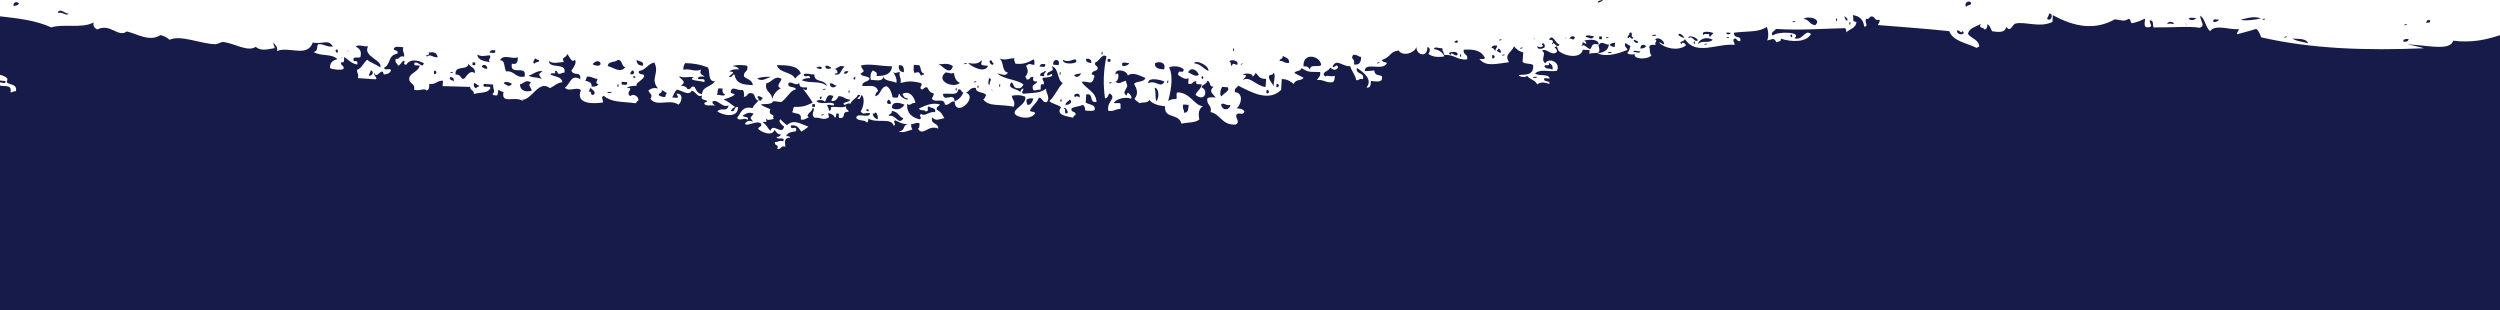 <?xml version="1.0" encoding="utf-8"?>
<!-- Generator: Adobe Illustrator 22.1.0, SVG Export Plug-In . SVG Version: 6.00 Build 0)  -->
<svg preserveAspectRatio="none" version="1.1" id="Layer_1" xmlns="http://www.w3.org/2000/svg" x="0px" y="0px"
     viewBox="0 0 1916.5 237.9" style="enable-background:new 0 0 1916.5 237.9;" xml:space="preserve">
<style type="text/css">
	.st0{fill:#171b4a;}
</style>
    <title>bottom-sep-white</title>
    <path class="st0" d="M1052.8,45.8l-0.2-0.5L1052.8,45.8z"/>
    <path class="st0" d="M1052.8,45.8c0.1,0.3,0.2,0.6,0.3,0.8C1053,46.3,1052.9,46,1052.8,45.8z"/>
    <path class="st0" d="M1053.2,46.7c0.2,0.4,0.3,0.8,0.4,1C1053.5,47.4,1053.3,47.1,1053.2,46.7z"/>
    <path class="st0"
          d="M1043.4,43.6c-2.4-0.1-2.9-2-6.1-1.5c-2.5,3.8,1.9,2.2,0.6,7.3C1041.9,50.1,1043.5,47.9,1043.4,43.6z"/>
    <path class="st0" d="M1112,42c1.1-3,2.5,1.5,5.2,0.3C1119.2,38.3,1107.3,39.7,1112,42z"/>
    <path class="st0" d="M1057.6,47.7c-0.8,0.2-2-0.1-2.1,0.9C1056.3,48.4,1057.5,48.7,1057.6,47.7z"/>
    <path class="st0" d="M999.3,51c3.3-0.7,3.9,1.2,5,2.4c-0.3-4.8,6.7-1.3,8.5-3.6C1012.1,42.5,998.4,39.8,999.3,51z"/>
    <path class="st0" d="M976.2,55.7c0.1,2.7-4.1,0.5-3.4,3.9c0.7,2.7,2.5,4.3,3.7,6.5C976,62.9,978.4,57.3,976.2,55.7z"/>
    <path class="st0" d="M978.7,64.2C977.2,70.1,983.1,64.9,978.7,64.2z"/>
    <path class="st0" d="M980.9,46.7c3.3-0.3,3.5,2.1,7.2,1.5c0.7-3.9-2.9-3.9-4.8-5.5C983.8,45.6,981,44.7,980.9,46.7z"/>
    <path class="st0" d="M1190.3,33.8c0.4-3,3.6,4.4,5.2,0.3c-3.2-0.6-5.1-8.8-8.1-3.7c1.6,0.2,3.6,0.1,3,2.3
	C1189.8,32.7,1189.2,33.5,1190.3,33.8z"/>
    <path class="st0"
          d="M1146.4,39.1c-0.1-2,1.3-2.2,1.3-4.1c-2.3-0.4-3.9,0-4.3,1.8C1145.5,36.7,1145.4,38.4,1146.4,39.1z"/>
    <path class="st0" d="M1153.5,41.7c-0.8,0.2-2-0.1-2.1,0.9C1152.2,42.4,1153.4,42.7,1153.5,41.7z"/>
    <path class="st0" d="M1167.3,36.4c-0.8,0.2-2-0.1-2.1,0.9C1166,37.1,1167.3,37.4,1167.3,36.4z"/>
    <path class="st0" d="M1175.1,59.7c1.2-0.1,2.9,0.4,3.2-0.8C1177.1,59,1175.4,58.5,1175.1,59.7z"/>
<path class="st0" d="M1176.1,29.7C1179.1,32.7,1173.5,26.4,1176.1,29.7z"/>
<path class="st0" d="M1119.2,42.5C1120.1,46.7,1120.7,38.5,1119.2,42.5z"/>
<path class="st0" d="M1151.2,30.1c-0.8,0.2-2-0.1-2.1,0.9C1149.8,30.8,1151.1,31.1,1151.2,30.1z"/>
<path class="st0" d="M1116.9,30.9C1111.4,33,1120.2,33.8,1116.9,30.9z"/>
<path class="st0" d="M1144.1,42.1C1142.6,48,1148.6,42.8,1144.1,42.1z"/>
<path class="st0" d="M1150.5,40.4c0.3-1.4-0.5-2.8-1.9-3.2c-0.1,1-0.9,1.2-1.2,2C1148.8,39.3,1148.8,40.6,1150.5,40.4z"/>
<path class="st0" d="M1178.8,35.1c-1.2,3.7,4.3,2.1,5.1,1.4c1.3-2-1.3-5-1.9-2.2C1184.8,35.3,1179.6,37.4,1178.8,35.1z"/>
<path class="st0" d="M894.7,62.7C895.6,66.9,896.2,58.7,894.7,62.7z"/>
<path class="st0" d="M910.8,55.5c2,0.6,6.1,4.3,8.2,1.6C917.5,53.6,913,51,910.8,55.5z"/>
<path class="st0" d="M931.8,60.3"/>
<path class="st0" d="M915.4,48.5c5.3,0.6,7.1,4.2,11,5.9C926.9,49.9,916.3,45.5,915.4,48.5z"/>
<path class="st0" d="M892.7,62.6c-2.3-1.3-12.8-4-12.5,1.2C886.3,60.9,889.5,68.2,892.7,62.6z"/>
<path class="st0" d="M920.9,59.3C923.2,63.5,922.6,56,920.9,59.3z"/>
<path class="st0" d="M971.1,68.9C969.6,74.8,975.6,69.6,971.1,68.9z"/>
<path class="st0" d="M886.5,77.7c2.1-2.6,2.3-10-1.4-10.5C886.5,72.1,885.2,73.8,886.5,77.7z"/>
<path class="st0" d="M860.3,50c-0.1,1.5,5.2,0.2,5.3-1.7C863.6,48.6,859.5,46.5,860.3,50z"/>
<path class="st0" d="M885.3,48.6c-0.1,3.7,3.1,4.4,7,4.6C894.5,47.7,888.2,46.6,885.3,48.6z"/>
<path class="st0" d="M852.2,63c-0.8,0.2-2-0.1-2.1,0.9C850.8,63.7,852.1,64,852.2,63z"/>
<path class="st0" d="M944.3,50.5c1.1-2.9,1.6-1.1,4.2-0.8c1.5-3.4-5-4.6-6.1-2.5C944.2,47.4,942.9,50.1,944.3,50.5z"/>
<path class="st0" d="M941.2,66.9l-4.2-0.3c-1,0.8-2.6,6.4-0.5,7.2C938,71.5,943.1,69.7,941.2,66.9z"/>
<path class="st0" d="M931.8,60.3c0.1-0.3,0.3-0.9,0.4-1.4C932,59.5,931.9,60,931.8,60.3z"/>
<path class="st0" d="M970.2,66.7l0.4-6.2c-5.5-0.2-4.8-1.4-8-4.7c-0.5,1.2-1.3,2.2-2.3,3c0.2-3.8-9.2-2.1-7.2-1.5
	c4.6,0.2,0.1,2.9-0.3,4.1C958,57.8,963.2,66.1,970.2,66.7z"/>
<path class="st0" d="M951.7,48.9C949,52.2,955.3,46.6,951.7,48.9z"/>
<path class="st0" d="M943.3,80.5c-3.8,0.7-5.4-2.2-7.2-0.5C936.8,84.8,942.1,85.1,943.3,80.5z"/>
<path class="st0" d="M932.6,57.4l-0.1,0.4L932.6,57.4z"/>
<path class="st0" d="M932.2,58.7c0.1-0.3,0.2-0.7,0.2-0.9c0,0.1,0,0.1-0.1,0.2C932.3,58.2,932.3,58.5,932.2,58.7z"/>
<path class="st0" d="M932.6,57.4C932.6,57.2,932.6,57.2,932.6,57.4z"/>
<path class="st0" d="M945.2,38.1C946.1,42.2,946.6,34.1,945.2,38.1z"/>
<path class="st0" d="M1232.4,40.7c1.2-0.1,2.9,0.4,3.2-0.8C1234.4,40,1232.7,39.5,1232.4,40.7z"/>
<path class="st0" d="M1676,18.6C1679,21.6,1673.4,15.3,1676,18.6z"/>
<path class="st0" d="M1661.4,18.6c2.5-1.4,4.4,0.6,5.2-0.7C1665.5,16.5,1661.7,16,1661.4,18.6z"/>
<path class="st0" d="M1733.3,14.1c-6.1-2-10.1-0.2-15.6,1C1720.7,16.2,1729.1,15.2,1733.3,14.1z"/>
<path class="st0" d="M1570.7,10.5c0.1,2-1.3,2.2-1.3,4.1C1573,17,1574.4,9.6,1570.7,10.5z"/>
<path class="st0" d="M1683.6,13.9C1672.9,12.3,1680.2,17.9,1683.6,13.9z"/>
<path class="st0" d="M1696.8,16.9c1.9,0,3.5-0.5,4.3-1.8C1699.3,15.2,1696,13.7,1696.8,16.9z"/>
<path class="st0" d="M1413.8,12.4C1415.1,18.4,1418.8,15.1,1413.8,12.4z"/>
<path class="st0" d="M1407.4,15.1C1408.4,19.3,1408.9,11.1,1407.4,15.1z"/>
<path class="st0" d="M1500.3,23.4c-0.6,4.2,7.8,3.4,4.1,0.3C1503.5,26.7,1502.3,22.5,1500.3,23.4z"/>
<path class="st0" d="M1417.6,17.9C1418.6,22,1419.1,13.9,1417.6,17.9z"/>
<path class="st0" d="M1507.7,5.2c0.2-1.9,3.5-0.5,3.3-2.9C1509.4-0.9,1504.6,3.4,1507.7,5.2z"/>
<path class="st0" d="M1753.2,27.9c-0.8,0.2-2-0.1-2.1,0.9C1751.9,28.6,1753.1,28.9,1753.2,27.9z"/>
<path class="st0" d="M1736.5,14.3c-0.8,0.2-2-0.1-2.1,0.9C1735.1,15.1,1736.4,15.3,1736.5,14.3z"/>
<path class="st0" d="M4.4,62.2C3,62.1,1.5,61.9,0,61.7v1.6C1.9,62.6,3.5,65.4,4.4,62.2z"/>
<path class="st0" d="M1859.7,17.4c1.6,0,3.6,0.4,3.2-1.9l-2.1-0.1C1860.8,16.4,1860,16.6,1859.7,17.4z"/>
<path class="st0" d="M1253.2,41.1c-0.2,0.2-0.3,0.4-0.4,0.6C1253,41.6,1253.1,41.4,1253.2,41.1z"/>
<path class="st0" d="M1214.4,31.2c1.1,0.3,1.5,1.3,1.9,2.2c-2.3,0.5-3.1-3.1-3.2,0.8c-0.6,0-1.2,0.8-0.1,1c1-2,4.1,2.1,6.1,2.5
	c1.1-1.3,1.2-3.8,3.4-3.9l3.1,0.2C1225.3,28.9,1215.6,30.7,1214.4,31.2z"/>
<path class="st0" d="M1382.6,14.5c4.4,0.3,4.5,4.5,9,4.8C1397,14.3,1385.6,11.9,1382.6,14.5z"/>
<path class="st0" d="M1769.4,33.2c-1.8-4.8-10.5-2.8-12.2-3.9C1760,31.7,1765.3,31.9,1769.4,33.2z"/>
<path class="st0" d="M1845.1,18.5c-0.8,0.2-2-0.1-2.1,0.9C1843.8,19.2,1845,19.5,1845.1,18.5z"/>
<path class="st0" d="M1842.2,31.8c2.3,0.5,3.9,0,4.3-1.8C1844.1,29.6,1842.5,30,1842.2,31.8z"/>
<path class="st0" d="M1301.4,33.9c3.8-3.6,8-0.1,11.6-3.4C1308.4,27.8,1302.8,29.7,1301.4,33.9z"/>
<path class="st0" d="M1231.1,29.2c0.8-0.2,2,0.1,2.1-0.9C1232.4,28.5,1231.2,28.2,1231.1,29.2z"/>
<path class="st0" d="M851.3,45.3l-2.1-0.1c0,0.7-0.1,1.4-0.1,2.1l2.1,0.1C851.2,46.7,851.2,46,851.3,45.3z"/>
<path class="st0" d="M1257.4,39.3c-1.5,0.5-5.3-1.6-5.2,0.7C1253.7,39.5,1257.4,41.5,1257.4,39.3z"/>
<path class="st0" d="M1237.9,35.9l0.2-3.1c-1.9,0-3.5,0.5-4.3,1.8C1235.3,35,1235.8,36.2,1237.9,35.9z"/>
<path class="st0" d="M1255.8,31.9c0,0-4.6-2.8-3.1-0.2C1253.7,33.4,1256.4,33.1,1255.8,31.9z"/>
<path class="st0" d="M1251.9,28.5c-2.5,0.2,0.9-4.7-2.9-3.3c0.9,2-3.3,3.2-0.3,4.1C1248.7,26.1,1251.6,32.2,1251.9,28.5z"/>
<path class="st0" d="M1215.6,28.2c2.3,0.6,5.4,2.8,6.3-0.6C1220,28,1215.9,25.9,1215.6,28.2z"/>
<path class="st0" d="M1225.7,1.9c1.2-0.3,2.3-1,3.2-1.9C1227.6-0.2,1223.1,1.3,1225.7,1.9z"/>
<path class="st0" d="M1203.1,29.4c2.6,0.3,3.1,2.2,4.2-0.8C1206,27.2,1204.2,27.8,1203.1,29.4z"/>
<path class="st0" d="M1228,30.1c0-0.7,0.1-1.4,0.1-2.1l-2.1-0.1c0,0.7-0.1,1.4-0.1,2.1L1228,30.1z"/>
<path class="st0" d="M1306.5,34.3c0.8-0.2,2,0.1,2.1-0.9C1307.9,33.6,1306.6,33.3,1306.5,34.3z"/>
<path class="st0" d="M1200,29.2C1197,32.2,1203.3,26.6,1200,29.2z"/>
<path class="st0" d="M1301.6,30.8c-1.4-2.8-8-4.1-7.2-1.5C1297.7,26.8,1299.2,33.3,1301.6,30.8z"/>
<path class="st0" d="M1376.2,16.1c-0.8,0.2-2-0.1-2.1,0.9C1374.9,16.9,1376.2,17.1,1376.2,16.1z"/>
<path class="st0" d="M1257.6,37.2c1.9,0,3.5-0.5,4.3-1.8C1260.4,33.7,1257.3,34,1257.6,37.2z"/>
<path class="st0" d="M1326.9,25.3C1320.3,23.6,1324.4,28.3,1326.9,25.3z"/>
<path class="st0" d="M1323.5,29.2c0.8-0.2,2,0.1,2.1-0.9C1324.8,28.5,1323.6,28.2,1323.5,29.2z"/>
<path class="st0" d="M1266.5,27.5c1.2-0.1,2.9,0.4,3.2-0.8C1268.5,26.7,1266.8,26.3,1266.5,27.5z"/>
<path class="st0" d="M1291.3,29.1C1287.8,23.1,1283.1,27.1,1291.3,29.1z"/>
<path class="st0" d="M1306,27c0.3-1.5,2.6-0.8,4.2-0.8c0.2,0.8-0.1,2,0.9,2.1c0.3-1.5,1.8-1.6,2.3-3
	C1310.5,24.1,1303.4,23.5,1306,27z"/>
<path class="st0" d="M1298.3,32.7C1299.3,36.9,1299.8,28.7,1298.3,32.7z"/>
<path class="st0" d="M730.5,50.7c-4.5-3.3-8.6-0.7-11.3-1.8C723,50.8,728.2,58.3,730.5,50.7z"/>
<path class="st0" d="M407.6,69.5c-0.1-2.6-3.6-3.7-0.6-6.3c-3.8-2.5-5.1,0.6-8.4,1.5C398.9,70.5,404.3,70.5,407.6,69.5z"/>
<path class="st0" d="M413.3,46c-1.1-0.1-2.2-0.5-3-1.3c-0.4,0.6-2.8,3.8-0.3,4.1C410.3,47,413.5,48.4,413.3,46z"/>
<path class="st0" d="M402.1,58.8c2.3-9.9-11.6,0-9.7-10c3.8,1,4.7-1.3,4.5-4.9c-4.4,1.8-10.8-2.8-13.6,2.2c4.2,0.4,2.7,4.4,4.6,8.6
	C394.8,54.1,394.5,59.8,402.1,58.8z"/>
<path class="st0" d="M375.2,42.4c-3.7,0.3-6.1,1.3-9.3-0.6c0.4,5,7.1,5.3,10,5.9C372.8,46.2,377.6,43.8,375.2,42.4z"/>
<path class="st0" d="M386.2,63.9c2.3,1.4,4.4,3.3,6.2,0.4C391.7,63.5,386.8,61.7,386.2,63.9z"/>
<path class="st0" d="M379.6,38.6c-2.3-0.5-3.9,0-4.3,1.8C377.1,40.2,380.4,41.7,379.6,38.6z"/>
<path class="st0" d="M504.9,72.9c1.4,1.1,3.3,1.6,5.1,1.4c0.1-1.1,0.5-2.2,1.3-3c-1.5-0.6-2.5-1.7-4-2.3
	C507.8,71.8,505.1,70.8,504.9,72.9z"/>
<path class="st0" d="M365.2,67.7c0.1-1.4,1.9-0.8,2.2-1.9c-1.5-0.6-2.5-1.7-4-2.3C362.9,65.8,363.4,67.3,365.2,67.7z"/>
<path class="st0" d="M364.4,47.9l-2.1-0.1c0,0.7-0.1,1.4-0.1,2.1l2.1,0.1L364.4,47.9z"/>
<path class="st0" d="M359.2,48.6c-0.5,6.1-11.1,0.7-9.9,8.7c4.6-1,3.9,5.2,7.1,2.5c1.6-2.2,4.5-6.5,7.5-3.6
	C364.9,51.4,360,51.8,359.2,48.6z"/>
<path class="st0" d="M369.4,51.4c1.4,0.4,1.9,1.6,4.1,1.3C373.9,49.7,369.7,48.5,369.4,51.4z"/>
<path class="st0" d="M454.6,48.8c-0.6,0.6,0.6,1,1,1.1C463.8,52.5,460.1,43.1,454.6,48.8z"/>
<path class="st0" d="M479.4,51.5c-3.4-0.6-1.7-5.6-5.9-5.6c-1.8,2.3-7.2,0.6-7.6,4.7C471.1,52.1,475.5,56.2,479.4,51.5z"/>
<path class="st0" d="M473.2,65.6C474.2,69.8,474.7,61.6,473.2,65.6z"/>
<path class="st0" d="M484.4,53.9c-0.1,1.3-1.4,1.3-1.2,3l2.1,0.1C486.5,55.7,486.5,54.6,484.4,53.9z"/>
<path class="st0" d="M487.1,59.3c0.1-1-1.7-1.4-2.1-0.1C486.3,59.1,486.6,60.7,487.1,59.3z"/>
<path class="st0" d="M492.9,50.3c1-3.8-3.5-2.8-4.9-4.5C488,48.8,489.5,50.4,492.9,50.3z"/>
<path class="st0" d="M480.7,63l-4.1-0.3l-0.1,2.1C478.2,64.7,481.5,66.2,480.7,63z"/>
<path class="st0" d="M451.1,70.3c3.4-1,0.6,3.4,4,2.3c2.3-2-1.1-4-2.8-5.4C452.3,68.4,451.9,69.5,451.1,70.3z"/>
<path class="st0" d="M458.8,64.6c-3-1.1-1.1-1.6-0.8-4.2c-3.3,0-4.3-2.1-8.2-1.6c-0.1,1.1-0.5,2.2-1.2,3c2.5,0.8,5.3,1.2,4.9,4.5
	C456,66.7,457.8,66.1,458.8,64.6z"/>
<path class="st0" d="M465.6,71.3c1.2-0.1,2.9,0.4,3.2-0.8C467.5,70.6,465.8,70.1,465.6,71.3z"/>
<path class="st0" d="M347.9,62.4c0.3-2.2-0.6-3.3-2.9-3.3C344.1,61.8,347,61.2,347.9,62.4z"/>
<path class="st0" d="M415.9,54.5c-4.9-0.4-6.9,2.5-10.6,3.4c2.2,2,7.7,1,10.2,2.8C413.1,57.1,412,57.5,415.9,54.5z"/>
<path class="st0" d="M765.9,65.5C766.8,69.7,767.3,61.5,765.9,65.5z"/>
<path class="st0" d="M681.1,76.4c-1.6,1.4-1.8,3.9,1.8,3.2C683.2,78.3,682.4,76.9,681.1,76.4z"/>
<path class="st0" d="M345.2,56c0.8-0.2,2,0.1,2.1-0.9C346.5,55.3,345.3,55,345.2,56z"/>
<path class="st0" d="M681.3,88.9c5.8-1.5,7.3,7.7,11.3,1.8c-4.1-1.4-3-4.5-9-5.8C684.2,87.8,681.4,86.8,681.3,88.9z"/>
<path class="st0" d="M792.2,75.6c-1.8-0.5-3.7-0.2-5.2,0.7c-0.3,1.4,0,2.9,0.8,4.2C790.5,80.3,791.4,78,792.2,75.6z"/>
<path class="st0" d="M671.1,86.1c-0.3,0.8-0.9,1.2-2.1,0.9c0.2,2.2,1.7,4,3.9,4.4C673.1,88.9,672.6,87.1,671.1,86.1z"/>
<path class="st0" d="M812.8,77C813.8,81.2,814.3,73,812.8,77z"/>
<path class="st0" d="M1184,51c2.1,2.9,3.4,0.5,6.1,2.5c0.7-3.2-1-4.3-2.8-5.4C1188.7,51.9,1183.8,48.5,1184,51z"/>
<path class="st0" d="M1372.4,27.3C1374.7,31.5,1374.1,24,1372.4,27.3z"/>
<path class="st0" d="M911.2,80.4l-4.1-0.3c-1,3.1,0.8,3.8,0.6,6.3C910.9,86.7,911,83.5,911.2,80.4z"/>
<path class="st0" d="M693.3,80.3c-3.1-1.6-9.9-3.1-9.5,2.5c3.2,2,7.4,0.9,9.4-2.3C693.2,80.5,693.2,80.4,693.3,80.3z"/>
<path class="st0" d="M266.4,39.3C263.4,42.3,269.8,36.7,266.4,39.3z"/>
<path class="st0" d="M261.9,44.2C258.9,47.2,265.3,41.6,261.9,44.2z"/>
<path class="st0" d="M666,84.8c0-0.6-0.4-1.1-1-1.1c-0.6,0-1.1,0.4-1.1,1C665.1,84.6,665.4,86.2,666,84.8z"/>
<path class="st0" d="M335.6,43.9c-1-3.9-3-4.2-7-3.6c1.6,2.9-4.7,1.7-1.2,3C330.1,41,331.8,44.4,335.6,43.9z"/>
<path class="st0" d="M332.9,54.1C331.4,60,337.3,54.8,332.9,54.1z"/>
<path class="st0" d="M257.1,38.7C259.3,44.1,260,35.3,257.1,38.7z"/>
<path class="st0" d="M631.6,87.6c-0.8,0.2-2-0.1-2.1,0.9C630.2,88.3,631.5,88.6,631.6,87.6z"/>
<path class="st0" d="M282.8,58c3,0.5,4.2-3.7,1.3-4.1C284.2,55.9,282.8,56.2,282.8,58z"/>
<path class="st0" d="M44.2,9.9c3.6-1.1,7,2.8,8.3,0.6C49.4,10.3,45.8,5.7,44.2,9.9z"/>
<path class="st0" d="M14.6,2.7c-1.4-1.7-4.5-1.5-4.3,1.8C12.3,4.5,13.9,4,14.6,2.7z"/>
<path class="st0" d="M624.7,82c0-0.7,0.1-1.4,0.1-2.1l-2.1-0.1l-0.1,2.1L624.7,82z"/>
<path class="st0" d="M757.5,50.4c-7.7-0.4-4.7-1-4.9-4.5c-2.6,4-7.8,2.7-10.5,2.4C745.6,51.7,755.2,56.3,757.5,50.4z"/>
<path class="st0" d="M761.8,48.6c-1.6-0.2-0.6-2.7-3-2.3C757.8,48.4,761.2,51.2,761.8,48.6z"/>
<path class="st0" d="M748.5,62.3c-0.8,0.2-2-0.1-2.1,0.9C747.1,63,748.3,63.3,748.5,62.3z"/>
<path class="st0" d="M760.4,69.3C763.4,72.3,757.8,65.9,760.4,69.3z"/>
<path class="st0" d="M758,59.8c0.5,1.5-1.6,5.3,0.7,5.2C758.3,61.7,761.4,61,758,59.8z"/>
<path class="st0" d="M735.9,63.5c-3.2-1.1-4-4.3-4.7-7.6c-3.3,0.9-2.3-0.1-6.2-0.4C716.6,61.9,730.8,68.2,735.9,63.5z"/>
<path class="st0" d="M744.7,63.8l0.4-0.2L744.7,63.8z"/>
<path class="st0" d="M744.2,64l-1.7,0.7L744.2,64z"/>
<path class="st0" d="M741.1,48.3c-0.8,0.2-2-0.1-2.1,0.9C739.8,49,741,49.3,741.1,48.3z"/>
<path class="st0" d="M744.7,63.8l-0.5,0.2L744.7,63.8z"/>
<path class="st0" d="M749.2,66.5C750.1,70.6,750.7,62.5,749.2,66.5z"/>
<path class="st0" d="M818.4,86.7c0.6-2-2.4-5.5-2.9-3.3C818,83.1,814.6,88,818.4,86.7z"/>
<path class="st0" d="M824.4,74.6c0.4-1.6,2.3-0.6,3.1,0.2C829.1,69.7,820.8,72.1,824.4,74.6z"/>
<path class="st0" d="M823.5,57.9c1.9,2.3,4.4,0.3,5.3-1.7C826.9,56.7,824.4,56.5,823.5,57.9z"/>
<path class="st0" d="M836.5,48.4c0.5-2.7-1.2-3.5-3.9-3.4C832.1,47.8,834.6,47.9,836.5,48.4z"/>
<path class="st0" d="M820.1,76.4c-1.1,1.3-2.9,1.8-3.4,3.9C819.1,81,823.1,78.2,820.1,76.4z"/>
<path class="st0" d="M812.2,56.2C813.1,60.3,813.6,52.2,812.2,56.2z"/>
<path class="st0" d="M824.3,45.5c-2.6,0.2-5.1,2.6-9.4,0.4C814.1,50.2,828.9,49.1,824.3,45.5z"/>
<path class="st0" d="M522,65.8c2.6,0,4.3,0.8,5,2.4c3.1,1,2.2-2.7,5.3-1.7c1.5,2.3,2,5.3,5.9,5.6c0.5-6,6-4.9,10-9.7
	c-6,0-3.6-7.2-5.5-10.7c-5.5-2.2-11.5-3.3-17.4-3.3c-1.1,1.4-1.6,3.3-1.4,5.1c4.6-1.3,8.5,1.9,13.5-0.1c-1.7,4.1,1.6,3.8,2.8,5.4
	c-2.5-0.3-5-0.5-5.3,1.7c1.9,0.6,6.3-1,5,2.4c-3.1-1.1-13.3-1.1-8-3.7c-5.6-0.7-7,1-11.4-0.8C522,61.3,526.9,62.3,522,65.8z"/>
<path class="st0" d="M807.4,49.6l4.1,0.3C813.2,44.7,806.8,44.7,807.4,49.6z"/>
<path class="st0" d="M801.2,49.2c-2.3-0.5-3.9,0-4.3,1.8C798.8,50.9,802,52.4,801.2,49.2z"/>
<path class="st0" d="M800.9,54.3c-0.5,2-4,0.5-3.4,3.9l3.1,0.2C799.3,56,803.5,54.8,800.9,54.3z"/>
<path class="st0" d="M583.5,77.1c0.1-1,0.9-1.2,1.2-2c-0.6-0.3-3.8-2.8-4.1-0.3c0.8,0.3,1.1,0.9,0.9,2.1L583.5,77.1z"/>
<path class="st0" d="M587.5,63.9c-1.8,6.7,5.4,7.3,4.3,12.7c1.1-4.3,3.4-7.2,6.8-8.9c-4.3-1.7,0-4.6,0.5-7.2
	C594.1,57.3,591.8,63,587.5,63.9z"/>
<path class="st0" d="M650.4,70.2C651.3,74.4,651.8,66.2,650.4,70.2z"/>
<path class="st0" d="M647.5,51.3c-3.1-1.8-4.5,0.3-7.4,1.6c1.4,0.4,2.2,1.8,1.9,3.2c-0.8,0.2-2-0.1-2.1,0.9
	C645.2,58.4,644.4,52.7,647.5,51.3z"/>
<path class="st0" d="M732.5,68.4C733.4,72.6,733.9,64.4,732.5,68.4z"/>
<path class="st0" d="M609.5,60.2c1.3-1.5,2.8-2.7,4.4-3.9c-2.1-6.3-11.2-6.3-18.3-6.4C597.1,56.1,607,54.9,609.5,60.2z"/>
<path class="st0" d="M555.8,72.2c-1.8-0.4-2.2-1.9-1.8-4.3l-3.1-0.2c-1.5,2.3,0,1.9-1.4,5.1C551.4,72.3,555.5,74.4,555.8,72.2z"/>
<path class="st0" d="M558.8,58.9c2.8,0.9,2.2-1.9,4.3-1.8c1.2,7.7,7.5,7.7,14,8.2c-0.2-4-4.5-4.5-6.8-6.7c-0.5-4.3,3.6-3.3,2.6-8.1
	c-1.2-0.6-9-1.2-11.4,0.3c2.6,0,4.3,0.8,5,2.4c-3.2-0.3-5.8,0.1-7.4,1.6C565.3,55,559.6,57.2,558.8,58.9z"/>
<path class="st0" d="M641.3,65.4c-2.5,0.3-2.1-2-5.1-1.4C636,67.7,640.2,67.7,641.3,65.4z"/>
<path class="st0" d="M580.5,60.3c3.9,2.5,7-0.3,10.5-1.4C586.9,58.8,583.1,58.9,580.5,60.3z"/>
<path class="st0" d="M650.4,54.6c-1.6,0-3.6-0.4-3.2,1.9C648.5,56.8,649.9,56,650.4,54.6z"/>
<path class="st0" d="M689.1,50c-0.5,3.3,0.9,5.1,3.8,5.4C693,52.4,692.9,49.6,689.1,50z"/>
<path class="st0" d="M624.3,57c-2.5,0.5-7.4-1.8-8.3,0.5c1.9,2.7,4.5-1.4,5,2.4c-2.7-0.1-5,0.3-6.3,1.7c7.2,2.7,14.1-0.1,19.4,4.4
	C631.8,60,624.1,63.9,624.3,57z"/>
<path class="st0" d="M654.2,60.1C655.4,63.6,657,56.2,654.2,60.1z"/>
<path class="st0" d="M704.7,50l-4.1-0.3c-0.3,2.5-0.5,5,0.6,6.3c3.7-1.5,3.6-0.1,5,2.4c0.1-0.6,0.2-1.2,1.1-1c0.6,0,1.2-0.1,1.1-1
	C705.3,55.8,706.3,51.8,704.7,50z"/>
<path class="st0" d="M637.1,51.7c-1.4-0.4-1.9-1.6-4-1.3C631.2,53.1,637.3,53.5,637.1,51.7z"/>
<path class="st0" d="M731.8,77.7c3.1-1.2,5.5-3.7,6.7-6.8c-2-0.2-1.1-2.9-4-2.3c-0.2,5.3-7.5,2.5-11.6,3.4
	C723.2,79.1,731.5,70.1,731.8,77.7z"/>
<path class="st0" d="M844.3,40.7C845.3,44.8,845.8,36.7,844.3,40.7z"/>
<path class="st0" d="M632.9,68c-0.8,0.2-2-0.1-2.1,0.9C631.6,68.7,632.8,69,632.9,68z"/>
<path class="st0" d="M625.7,52C632.3,55,630.6,48.9,625.7,52z"/>
<path class="st0" d="M628.3,75C629.5,78.5,631.1,71.2,628.3,75z"/>
<path class="st0" d="M1880.6,31.2c-1.9,7.5-18.2,4-27.2,3.4c-13.9-1.1-6.9-0.9,5,2.4c-45,1.9-87,0.4-125-8.4
	c-0.9-2.4-1.8-4.9-3.7-6.5c-4.8,1.6-9.9,2.8-14.8,4.2c-0.1-2,1.3-2.2,1.3-4.1c-5.7,1.2-17.9-4.1-21.9,1.7c-3.6-3-3.7-9.1-7.5-11.9
	c-0.6,3.5,4.5,7.7-0.6,9.3c-7.3-1.4-21.2-0.1-35.3-0.3c-0.8-1.9,0.4-5.5-2.8-5.4c-0.8,1.8,2.7,4.5-0.3,5.2c-6.3,1.4-2.5-6-3.7-6.5
	c-3,1.6-6.2,2.8-9.6,3.5c-1.9-0.2-0.5-3.5-2.9-3.3c-3.1,2.2-4.9,1-10.4,0.3c-14.6,8.3-30.3,6.3-47.5-3.2c-0.1,1.7-0.2,3.4-0.3,5.2
	c-9.7,4.7-20.6-0.4-28.1,1.2c-3.1,0.7-3.6,7.3-7.4,2.6c-0.6,4.5-5.4,4.2-10.6,3.4c-1.4-1.7-1.6-4.5-3.8-5.4c0.1,2.4-0.5,3.9-2.3,4
	c-0.3-2-4.7-0.4-2.8-4.3c-3.5,2.3-8.6,2.8-9.8,7.6c2.5,3.7,8.4,4.3,8.7,9.9c-1-0.1-1.3,0.8-2.1,0.9c-7.5-3.8-18-5-20.9-12.8
	c-18-2-37.4-3.2-54.7-4.7c0.4-1.4,1.6-1.9,1.3-4.1c-4.3,1.2-3.1-2.5-6.1-2.5c-2-0.1-1.5,2.7-4.3,1.8c-1.2,3.6,2.3,5.5-1.4,6.1
	c-0.5-5.1-3.3-8.2-8.7-8.9c1,5.1-0.9,4.1,2.8,5.4c-0.7,4.8-5.2,5.1-7.8,7.8c0.1-1.1-0.2-2.2-0.8-3.2c-15.7,0.3-35.2,1.8-53,0.6
	c-0.9,1-5.2,3.5-2.4,5c2.9-3.2,22.9-3,16.4,2.1c6.5,2.2,7.9-7.2,12.7-3.3c-3.3,6.7-15.4,6.3-23.1,3.6c0.5,2.8-2.3,1.8-3.3,2.9
	c-2.4-4.2-2.7-2.2-7.2-1.5c1.3-2.8,1-7.4-0.3-10.4c-6.2,4.4-14.9,3.1-25.2,4.5c0.1,5.5,6.1,1.3,4.8,6.5c-3.3,0.3-2.5-3.7-5.1-1.4
	c-0.4,1.9,1,2.4,0.8,4.2c-13-1.4-29.9,8.8-38.1-4.6c0.4,2.1-5.9,2-2.3,4c0.3-2.5,3.4,0,3,1.2c-6.4,4.4-16.2,2-20.6-2.4
	c2-0.1,2.2,1.3,4.1,1.3c0.1-2.7-4.7-6.2-7-3.6c2.8,1.2-1.7,2.7,0.8,4.2c-2.6-0.3-5-0.5-5.3,1.7c1.1,2.2-0.4,3.6,1.7,6.3
	c-3.7,3.7-14.7,2.7-12.7-1.2c-1.4,0.9-6,0.4-5.8-1c1.6-0.8,1.7-3.2,2.4-5c-1.5-0.6-2.5-1.7-4-2.3c-1.1,3.2,1.4,3.3,1.7,5.3
	c-5.8,2.3-15.6,5.8-23,2.6c4.3-0.6,8.1-1.9,8.8-6.7c-3.2,0.1-4.8-2.7-7.2-0.5c-2,1.7,0.7,2.7-0.4,6.2c-1.5,1.6-5.9,0-7.4,1.6
	l0.2-3.1l-5.2-0.3c-1.4,6.9-13.2,5.5-18.7,0.8c-0.5-0.4-0.6-5.3-3-2.3c1.3,0.5,2.1,1.8,1.8,3.2c-3.9,3.8-8.5-3.7-11.4-0.8
	c4,2-1.7,6.5,2.5,9.5c2.4-4.8,12.3-0.8,8.9,5.8c-7.4,1-12.3-1.8-16.7,2c2.5,2.4,10.5-0.1,11.2,3.9l-4.1-0.3
	c-1.2,3.7,4.6,1.2,3.9,4.4c-4-1.2-6.4-1.7-9.4,0.4c-1.3-3.4-6.1-3.8-7.8-6.8c0.1,1.7-6.5,1.3-6.2-0.4c3.9-0.6,11.6,1.1,10.9-7.6
	c-1.8-1.6-6.8-0.5-8.1-2.6l0.5-7.2c-3.3-0.6-5.3-2.5-7-4.6c-2.2,5-7.7,6.1-3.9,12.2c-9.3,1-17.6,3.9-22.7-2.5
	c1.6-0.1,3.8,0.6,4.2-0.8c-3.1-6.6-10-6.6-16.2-6.3c-0.9,4,3.7,3.2,2.6,7.4c-8,0.8-9.5-4-17.4-3.3c-1.1-3.5-1.3-2.3-1.7-5.3
	c-1.8,0.5-6-1.7-6.3,0.6c3.8,0.9,6.7,2.5,7.9,5.7c-4.4,0.9-9,0.5-12.3-1.9c1.5-1.2,1.9-5-0.7-5.2c0.3,8.8-9.2,6-8.3-0.6
	c-0.6,4.9-10.6,8.3-13.7,3.2c-7.3,1-5,4.4-13,7.4c1.7,2.3,3.1,1.1,4,2.3c-3.1,6.5-17-1.4-17,6.1c2.4,0,4.9-0.2,7.3-0.5
	c0.4,4.5,4.2,3.1,5.9,4.5c0.9,5.5-4.5,3.7-8.5,3.6c0,3-0.3,5.6-3.4,5c5.2-6.1-2.4-11.9-7.3-15c-1.3,5.4,6.3,3,4.6,8.6
	c-2.9-1-2.8,1.3-5.2,0.7c-0.6-4.3-3.5-6.7-4.5-10.7c-6,0.6-10.3-6.2-13.5,0.1c0.5,2.7,3.7-3.5,4.1,1.3c-2.4,2.2-3.5,1.5-6.2-0.4
	c0,3.1-7.5,3.2-3.6,7c1.9-1.5,3.7,0.6,7.3-0.6c0,2.6-0.2,5-2.4,5c-4.8,0.3-6.3-2.3-11.3-1.8c1-1.8,3.1-2.4,2.5-6.1
	c-8.4-0.3-8.3,0.6-14.3-3c-0.5,2.8-4.5,1.6-5.4,3.8c2.9,1.5,5.9,3,7,3.6c-1.6,2.8-5.6,0.5-7.6,4.7c-2.4-1.8-4.6-3.7-9.1-3.7
	c-0.2,2.8-0.4,5.5-0.5,8.3c-9.5,9.4-22.7,1.9-33-3.3c-0.6,1.9-3.1,1.7-2.4,5c7,0.8,4.8,9.8,1.2,12.5c3,0,5.2,0.6,6.1,2.5
	c-1.7,3.7-4.2-0.5-6.4,2.7c0.1,3.4,3.2,5.4-0.5,7.2c-10.6,0.5-11.1-7.8-19.1-9.6c1.4-5.5-3.5-5.4-2.4-10.5c1.3-1.1,3.7-0.9,6.3-0.6
	c-2-3.1-5.8-4.5-1.5-8.4c-3.9,0.5-2-4.1-4.9-4.5c-0.4,2.9-3.6,2.6-4.5,4.9c1.8,1.1,3.5,2.2,2.8,5.4c-1,3.6-4.9,2.7-7.3,0.5
	c1.1-3.2,4.2-4.1,4.7-8c-1.8-0.4-5.2,0.7-4-2.3c-3.2-0.7-2.5,3-6.3,1.7c0.1-1.4,0.2-2.8,0.3-4.1c-3.2,1.3-5.5-0.9-8.1-2.6
	c0.2-5.3,3.5,0,4.4-3.9c-1.3-2.6-8.5-3.5-11.3-1.8c4,7.3,0.6,21.1-0.7,25.9c1.4-1.4,3.7-1.7,6.3-1.7c0.7-1.5-0.8-5.4,1.4-5.1
	c9.6,0.6,12.5,10.3,19,10.6c-3.4,2-3.7,5.8-2.8,10.2c-3.2,2.7-9.2,2.1-13.7,3.2c-2.1-8.4-13.3-3.2-12.6-13.3
	c-5.3-0.6-9.7-1.9-12.1-5c-0.8,2.8-5.1,1.6-7.4,2.6c-1.3-1.1-3-1.9-3.9-3.4c3.3-3.9,1.8-7.6-0.3-11.4c2-2.5,7.7-0.9,8.6-4.6
	c-4.7-1.8-9.3-4.7-13.4-1.9c-1.3-4.7-10.8-5.3-9.3-0.6c3.1-3.7,2.5,5.8-0.3,5.2c2.8,3,5.5-0.2,8.3-0.5c-0.4,1.9,1,2.4,0.8,4.2
	c-0.9,3-4,4.8-0.5,7.2c0.3-0.8,0.2-2,1.2-2c1.4,0.2,3.8,4.3,1.8,4.3c-3-1.5-10.8-0.2-12.7,3.3c1.5,0.7,5.4-0.9,5.1,1.4l0,3.1
	c-3.5,0-5.1,2.3-9.4,1.5c-1.4-7.6,7.1-9.6,0.9-13.4c-1.1,1.3-1.2,3.8-3.4,3.9c-1.6-10.7-1.2-21.5,1.1-32.1c-3.4-2.8-5.4,3.7-8.6,4.6
	c-1,3.1,2.7,2.2,1.7,5.3c-1.3,1.5-4.4,0.9-4.4,3.9c1.3,0.2,2.4,0.5,1.9,2.2c-2,7.1-4.8,2.2-9.6,3.5c3.4,5.5,10.9,7.3,11.4,15.3
	c-6.2,1.2-1.7-7-7.9-5.7l-0.4,6.2c2.4,1.8,7.6,1.1,6.9,5.6c-1.4,1.3-4.6,0.7-7.3,0.5c0-1.9-0.5-3.5-1.8-4.3c-2.5,1.2-6,1.3-8.5,2.5
	c-1.4,3.8,3.8,1.9,2.8,5.4c-1.4-0.1-1.1,1.8-2.2,1.9c-1.5-0.9-13.8-1.2-8.8-7.9c-2.3-2.2-6.7-2.6-9-4.8c4.2-3.7,6.4-9.8,10.3-13.8
	c-4.7-2.7-2.6-11.3-8.5-13c3.1,5.4-3.5,2.5-3.6,7c1.9,1.1,3.7-2.9,4.1,0.3c-1.7,1.4-4.7,1.4-7.4,1.6c-0.6,2.5,1.7,2.4,0.7,5.2
	c-3-1.3-2,2.2-2.3,4c-3.1-0.6-5.5,2.4-6.1-1.4c-0.3-3.3,3-2.5,3.5-5c-2.7,0.4-3.7-0.7-2.9-3.3c-3.1-1-2.2,2.7-5.3,1.7
	c0.1-1-0.8-1.3-0.9-2.1c2.4-2.7,2.3-4.7,0.6-8.3c2.7-2,2.3-1.3,6.3-0.6l0.1-2.1c-0.2-0.8,0.1-2-0.9-2.1c-3.6,2.1-7.5,4-13.7,3.2
	c-0.2-1.4-1.3-2.1-0.8-4.2c-5.4,0.3-6,1.8-11.4,0.3c3.6,2.3,1.4,9.8,6.5,10.8c-2,3.2-4.9,1-8.3,0.5c5.5,5,15.1,4.4,20.2,8.6
	c-1,1.5-1.8,3.2-4.3,2.8c-3.6,0.2-2.9-3.3-4.9-4.5c-4.4,5.1,5.2,4.7,6.8,7.7c-0.1-1.4,0.9-2.7,2.3-3c-0.1,2.8-1.9,2-0.3,4.1
	c8.3-1,12.4,0,17.9-4c-1.1,2.6,3.6,6.8,0.3,10.4c-3.8,0.4-2.8-3.3-6-3.5c-1.5,4.2-5,6.1-6.9,9.9c0.5,1.5,4,0.4,4,2.3
	c-3.8,5.5-14.5,2.9-15.6,0c-1.3-3.8,9-6.5,8.1-12.9c-3.3-1.3-6.9-1.5-10.3-0.7c0.1,3.1,2.9,3.9,1.5,8.4c-11.1-2.2-19.3,0.2-23.5-5.7
	c1.5-0.2,1.3-2.2,2.3-3c-1.3-3.1-8.1-1.3-7.9-5.7c-4.2-0.7-4.9,2.5-7.5,3.6c9.4,3.9-8.3,19.7-8.8,6.7c-3.5-0.2-3.8,3.1-7.4,2.6
	c-0.6-6.2-8.2-0.7-10-4.8c0.4-1.4,1.6-1.9,1.3-4c-3-0.3-3.7-2.6-4.9-4.5c-3.2-0.7-3,3.4-5.2,0.7c0.1-2.8,1.9-2,0.3-4.1
	c-6.9-1.5-9.2-1.6-15.6,0c1-3.8-1.5-4.6-0.5-8.3c-2.6-0.1-3.3,1.7-5.2-0.3c2,3.2,3.2,6.2,2.5,8.5c-3.2-1.7-9.1-1.2-10-4.8
	c-0.3,4.1-5.4,2.7-9.5,2.5c-0.6-2.5-0.5-5.1,1.5-7.2c1.5,1,3.9,1.1,2.8,4.3c6.1-0.1,11.4-1.1,11.9-7.5c-7.7,0.1-17.7-2.4-23.8-0.6
	c0.8,4.2,4.5,3.7-0.4,6.2c0.9,2.5,5.5,1.6,7,3.6c-0.6,3.4-5.6,1.7-5.6,5.9c6.3,0.3,10.3-1.4,12.2,3.9c-1.4,0.6-2.1,2.1-2.3,4
	c4.4-0.8,4-7.3,8.8-7.7c2.9,1.7,3.8,5.2,4.6,8.6l3.1,0.2c1.7,0.1,0.8-2.8,2.3-3c-0.4,2.6,7.6,6.1,6,3.5c-2.6,0-3.1-1.8-3.9-3.4
	c5.4-3,9.3,2.5,9.9,6.9c-3.1-0.5-4.2,3-6.3,0.6c-0.5,7.3,3.6,10.5,9.6,12c2.6-1.2-1.7-3.2,1.3-4.1c2.7,2.3,5.9-2.3,10.5-1.4
	c1-3.8-3.4-2.8-4.9-4.5c-2.1,1.7,1.2,3.3-2.3,4c-0.5-1.8-4.9-0.2-5-2.4c6.8-3.2,10.3-4.3,15.8-3.1c-0.2,2-2.9,1.1-2.3,4
	c3.3,2.1,3.6,2.5,5.8,6.6c-4.3,0.8-6.3,2.4-9.3-0.6c-1.6,5.6,5.1,4,4.6,8.6c-7.7-3.5-11.5,6.5-15.6,0c1.5-0.1,1.1-2.4,1.3-4.1
	c-3.1-1-3.8,0.8-6.3,0.6c-0.3,1.4,0,2.9,0.8,4.2c-4.1,1.1-7,2.9-10.5,1.4c5.8-0.5,2.2-4.8,7.6-5.7c-5,0.5-7.2-1.5-10.2-2.8
	c-2.6,1.2,1.7,3.3-1.3,4.1c-1.7-6.4-13.1-1.5-19.3-5.4c-0.2,1.2,0,2.9-1.2,3c-1.4-2.3-7.1-0.9-8.1-3.6c0.5-4.6,10.1,1.1,10.6-3.5
	c-4-0.8-5.5,1.8-7.2-1.5c2.3-3.4,3.3-10.3,0.8-12.4c-1.2,0.9-0.6,3.8-3.3,2.9c0.1-1.5,4.6-3,0.2-3.1c0.1,2-4.2,3.5-5.7,6.9
	c-2.5-1.5-4.5,2.8-5.2-0.4c1.6-1.1,4.3-1,5.4-2.8c-4.1,0-5-2.7-9.2-2.7c-1,2.2-2.3,4-5.4,3.8c-0.1-2,1.3-2.2,1.3-4
	c-5.4-2.1-4.7,2.8-6.5,4.7c0.3-1.7-6.3-2.1-6.2-0.4c4.2,2.8,10.3-0.4,13.4,1.9c0.3,2.9-5.6-1.2-5.3,1.7c1.4-0.1,0.9,6.1,3,2.3
	c-1.9-3.8,7.6,0,11.6-2.3c-0.9,2.8,1.9,2.2,1.8,4.3c-6-0.3-1.5,4.8-6.5,4.8c-2.5,0.2,0.9-4.7-2.9-3.3c-0.3,1.2,0,2.9-1.2,3
	c-0.6-2.1-2.6-2.9-5-3.5c0,2.6,1.8,3.4-1.3,4.1c-3.2,1.2-4.5-0.9-9.3-0.6c-3.6-3.4,2-6.9-1.6-7.4c1.2,2.3-6.5,5.2-2.5,7.1
	c-2.2,0.5-3.1,2.4-6.3,1.7c0.6-5.5-2.8-3.8-6.9-5.7c1.5-0.5,0.4-4,2.3-4c7.3,0.3,10-1.6,13.7-3.2c-2.2-3.9-5-7.3-7.6-10.9
	c0.9,0.7,3.7,2.7,3.2-0.8c-5.8,0.3-5.5-0.9-6-3.5c-2.2,3.3-6.5-2.2-8.3,0.5c-0.7,3.9,5.3,1.8,5.9,4.5c-4,0.5-6,5.5-11,9.6
	c-2.2,0.5-6.7-1.7-7.3,0.5c-3.2,2.8-16.5-1.1-1.4,5.1c-1.7,4.1,1.6,3.8,2.8,5.4c-1.3,0.1-0.7,1.1-0.1,2.1c-2.4,0.2-4.4,1.7-6.2-0.4
	c1.7,4.9-1.1,1.4-2.3,3c2.7,1.5,3.8,4.4,5.8,6.6c2.1-6.8,9,4,10.6-3.5c-1.7-0.6-5.1-4.5-2.8-5.4c1.5,1.6,3.1,3.1,4.9,4.5
	c5.3-4.8,9.8-1.3,16.5,1.1c-1.7,1.4-3.5,2.7-5.4,3.8c-2-2.1-2.6-5.5-8-4.7c-0.5,4.8,5-1.3,3.9,4.4c-3.1,0.5-6.4,0.8-7.5,3.7
	c1.2,0.2,2.9,0,3,1.2c-4.7,0.1-4.1,3-3.6,7c-3.8-1.4-3.1,2.4-6.3,1.7c1.8-3.8-2.7-2.2-1.7-5.3c2.4,0.2,3.2-1.6,6.3-0.6
	c1.9-4.2-5.3-0.5-5-3.4c1.4,0.3,2.8-0.5,3.2-1.9c-3,0.1-3.4-2.2-5-3.4c-1.3,5-9.5,2.1-12.4-0.8c0.2-2,2.9-1.1,2.3-4
	c-3.6-3-10,2.4-12.5,0.2c1.5-2.6,3.6-2.9,6.3-1.7c-2.8-4.1-2.4-2,0.4-6.2c-4.2-1.5-5.1-0.2-8.4,1.5c0.7,1.7,5.1,0.1,3.9,3.4
	c-2.6-2.6-6,1.5-8.2-1.6c2.9-3.7,4-9.5,11.9-7.5c0.9-2.7,3.2-3.7,4.5-5.9c-3.6-0.4-1.8-5.6-5.8-5.6c-2.9-0.4-2.6,2.9-5.4,2.8
	c0.5-1.8,0.2-3.7-0.7-5.2c-4.9,0.7-8.3-3.7-9.4,1.4c-0.1,1.7,2.8,0.8,3,2.3c-2.4,1.7-5.5,2.6-8.5,3.6c3.7,1.3,5.9,3.9,9,5.8
	c-1.5,0.4-2.7,1.5-3.3,2.9c3.8,1.4,1.9-3.8,5.4-2.8c0.4,8.5-11.6,6.5-15.8,3.1c3.2-3.4,7.5,1.2,8.6-4.6c-4.7,2.6-8.2-5.2-12.3-2.9
	c-0.4,2,1.3,2.1,1.9,3.2c-2.4-0.8-7.6,0.8-8.2-1.6c0.1-1.4,1.9-0.8,2.2-1.9c-1.3-1.5-5.5-0.3-3.9-4.3c-3.9,1.8-4.1-2.8-8-3.7
	c-2.1,4.4-7.9-0.4-11.4-0.8c-1.6,1.5-2.4,3.9-3.5,6c5.5,0.3,5,0.8,3.3-2.9c5.7-0.5,3.9,6.7,1.5,8.4c-6.8-4.8-16.8,2.1-21.5-4.5
	c2.2-3.5-0.5-3.5-1.6-6.3c1.8-1.3,3.6-2.5,7.4-1.6c-6.4-7.9,1.5-11.1-2.8-19.9c-5,0.9-6.5,5.9-11.8,6.5c-1.3,3.7,4.6,1.2,3.9,4.4
	c-1.7,3.2-6.2,4.3-5.7,6.9c-2.7,0.2-5.7,0.1-7.4,1.6c6.4-0.1-2,3.7,2.7,6.4c2-2.6,6.8,0.5,6,3.5c-1.4-0.1-1.1,1.8-2.2,1.9
	c-10.9-1.4-18-0.4-24.5-5.8c-2.1,1.8-0.3,2.6-0.3,5.2c-8.3,1.4-21.3,1-17-9.4c-3.2-3-9.1,1.7-12.3-1.9c4.1-2.5,4.5-10.8,11.8-6.5
	c0.8-6.9-5.3-1.8-6.8-6.7c1.4-1.5,4.6-6.6,2.6-8.1c-2.6,2.8-4.2-3.4-5.9-4.5c-0.7,3.6-4.7,1.7-2.5,6.1c-3.4,0.1-8.6,1.8-11.4-0.8
	c0,6.5,13.9,0.8,11.8,9.1c-1.9-0.4-2.4,1-4.2,0.8c-1.6-0.2-0.6-2.7-3-2.3c1.4,3.8-3.5,0.4-3.3,2.9c3.3,1.6,8.6,1.6,9,5.8
	c-4.2,0.4-6.3,3.2-9.6,4.5c-9.1-6.8-13.9,10.4-22.4,8.9c0.8,0.1,2,0.3,2,1.2c-6.2-4.7-17.3,2.9-15.1-7.2c-2,0.1-2.2-1.3-4.1-1.3
	c-0.3,1.5,0.1,3.8-1.3,4.1c-1.2-0.2-3,0-3-1.2c2.5-2.1-0.1-4,0.5-7.2l-7.2-0.5c-1.9,4.2,5.3,0.5,5,3.4c-2.4,4-6.6,2.8-12.7,4.3
	c0.4-2.9-2.9-2.6-2.8-5.4L339.3,66c0.1-1.4,0.2-2.8,0.3-4.1c-4.6-0.4-5.6,3.3-10.5,2.4c0,2.6-0.1,5-2.4,5c-1-2.1-5.6,0.9-9.3-0.6
	c1.3-5.3-4.8-4.2-3.5-9.6c1.9-3.8,6.7-4.2,7.9-8.8c-1.8-0.4-5.2,0.7-4-2.3c3.9-0.7,5.6,4.8,7.2,0.5c-4.6-2.5-10.8-3.6-13.6,1.2
	c-3.6-0.6,0.3-2.8-1.9-3.2c-1.8,0.9-2.3,3.3-4.4,3.9c-0.3-2-2.8-2.1-1.7-5.3c3.2,0.7,2.5-3,6.3-1.6c0.7-3.2-1.6-3.8-0.5-7.3
	c-2.9,0-7-1.4-7.4,1.6c0.9,1.2,3.8,0.6,2.9,3.3c-7.5,1.3-4.8,7.7-10.1,10.8c-0.6,2.8,5.7-0.4,5,2.4c-0.8,2-2.9,2.6-5.4,2.8
	c-1.3-6.8-5.7,4.8-7.2-1.5c-1,2.4,3.3,4.7,0.7,5.2l-13.4-0.9c1-3.1-0.8-3.8-0.6-6.3c3.7-1.3,4.9-5.6,7.8-7.8c2.8,2.5,7.1,3.6,10,5.9
	c2.1-5.7-13.7-8.4-9.3-16.2c-2.9,0.5-8.1-1.9-9.4,0.4c2.8,1.1,4.5,3.3,3.6,7.5c-0.8,2-6.1-1.1-5.4,2.8c0.2,1.8,3.7-1.1,2.9,3.3
	c-4.6-0.8-6.9-3.7-10-5.9c-0.4,1.8,0.7,5.2-2.3,4c-1,3.1,2.7,2.2,1.7,5.3c-2.1,1.1-8.7,0.3-10.3-0.7c-0.2-4.7,2.6-6,5.7-6.9
	c-5.1-4.5-11.9-1.8-18.3-5.4c3.9-0.9,2-4.2,3.5-6c4.8-0.3,6.3,2.3,11.3,1.8c-3.5-6.1-7.7-1.5-15.4-3.1c-4.4,11.8-17.9,2.7-27.4,6.5
	c0.6-3.5-1.5-4.5-2.7-6.4c-0.4,1.9,1,2.4,0.8,4.2c-5.2,0.9-10.6,2.5-14.5-1c-5.9,4.2-16.7-2.8-24.7-3.7c-2-0.2-4.1,1.7-6.3,1.7
	c-11.3-0.3-26.7-7.4-35-3.4c-2-1.8-4.4-3-7-3.6c-8.3,5.5-18.2-1.1-25.8-2.8c-6.7,5.1-12.4-6.6-22.7-1.5c-1.7-1.1-3.5-2.2-2.7-5.4
	C62.8,22.1,48.5,18,39.3,21C27.6,15.6,13.3,14,0,12.5v44.9c2.5,0.5,4.5,1.4,5.6,2.8c0.4,0.5-0.7,2.7-0.2,3.1c2.2,1.8,8,1.1,6.8,6.7
	c-1.9-0.4-2.4,1-4.2,0.8c1.6-6.5-5.5-4.1-8-5.3v97.7v23v51.8h0h1916.5v-74.8V27C1906.2,30.3,1895.3,33,1880.6,31.2z"/>
</svg>
